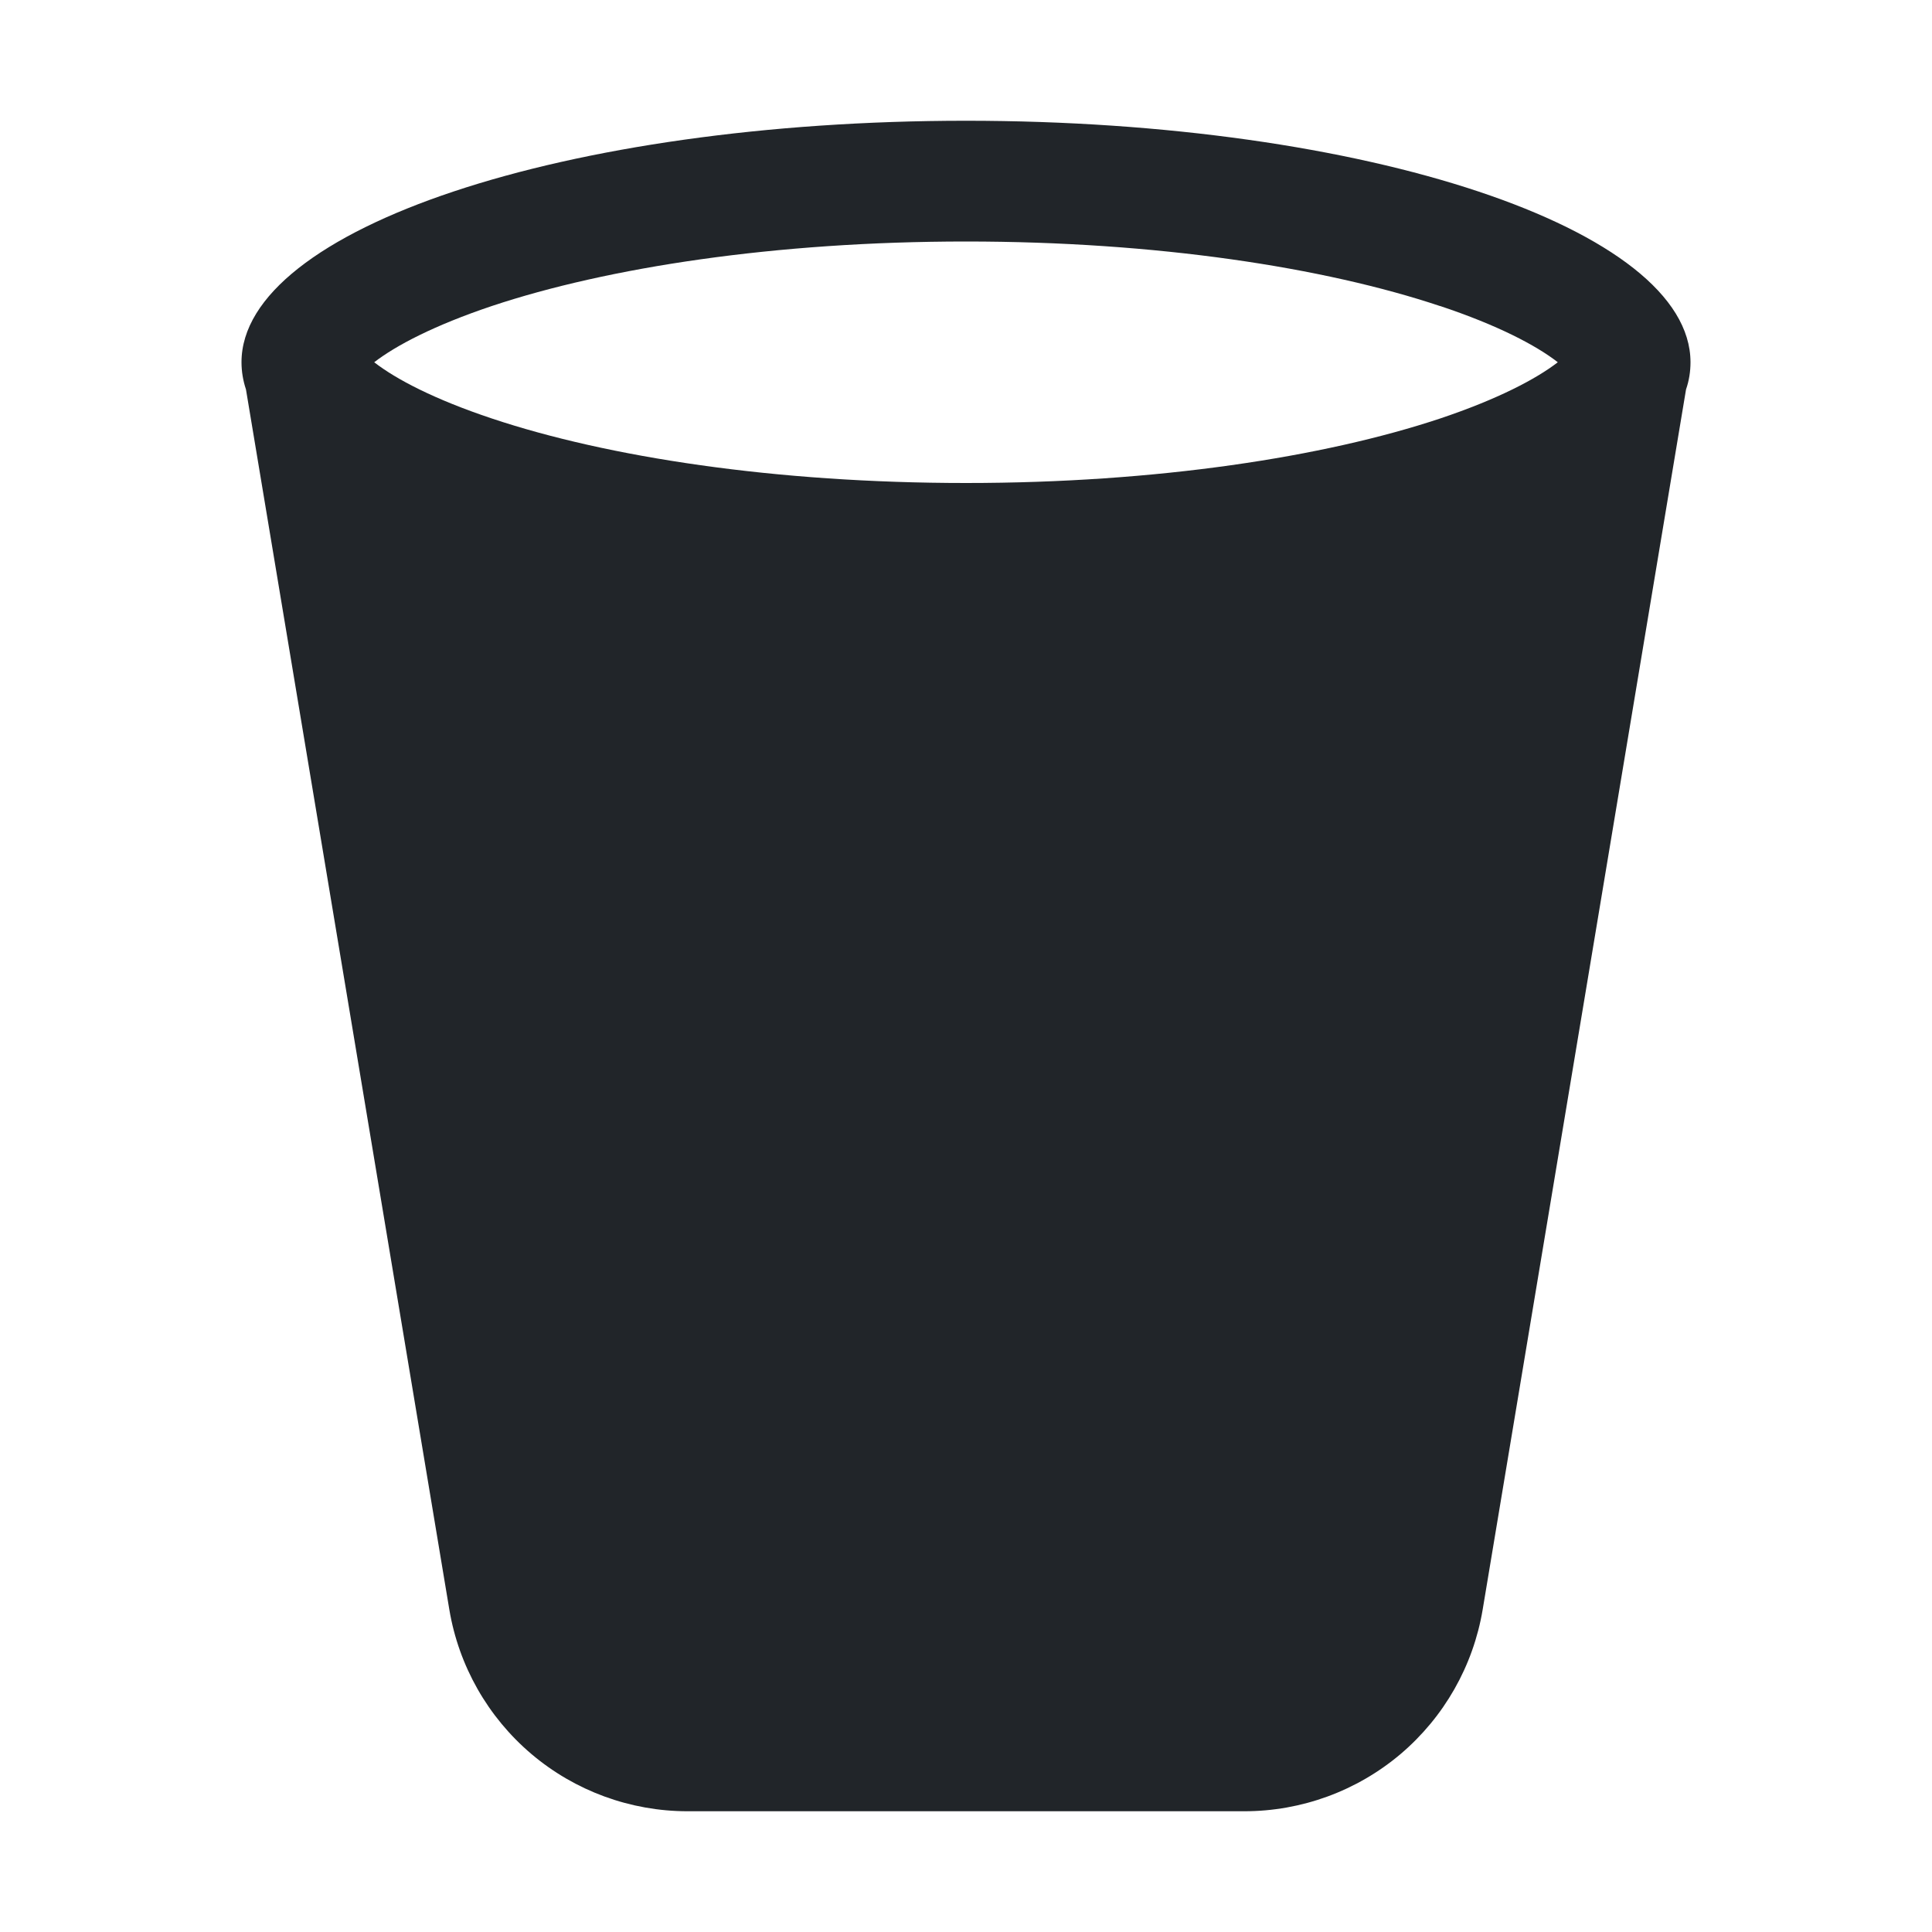 <svg width="16" height="16" viewBox="0 0 16 16" fill="none" xmlns="http://www.w3.org/2000/svg">
<path d="M2.037 3.225C2.013 3.153 2 3.077 2 3C2 1.895 4.686 1 8 1C11.314 1 14 1.895 14 3C14 3.077 13.988 3.153 13.963 3.225L12.279 13.329C12.201 13.796 11.96 14.22 11.598 14.527C11.237 14.832 10.779 15 10.305 15H5.694C5.221 15 4.762 14.832 4.401 14.526C4.04 14.22 3.799 13.796 3.721 13.329L2.037 3.225ZM11.927 2.535C10.966 2.214 9.578 2 8 2C6.42 2 5.032 2.215 4.074 2.534C3.597 2.694 3.279 2.861 3.099 3C3.279 3.14 3.597 3.307 4.074 3.466C5.032 3.786 6.42 4 8 4C9.58 4 10.967 3.785 11.926 3.466C12.403 3.306 12.721 3.139 12.901 3C12.721 2.86 12.403 2.693 11.926 2.534L11.927 2.535Z" fill="#212529"/>
</svg>
